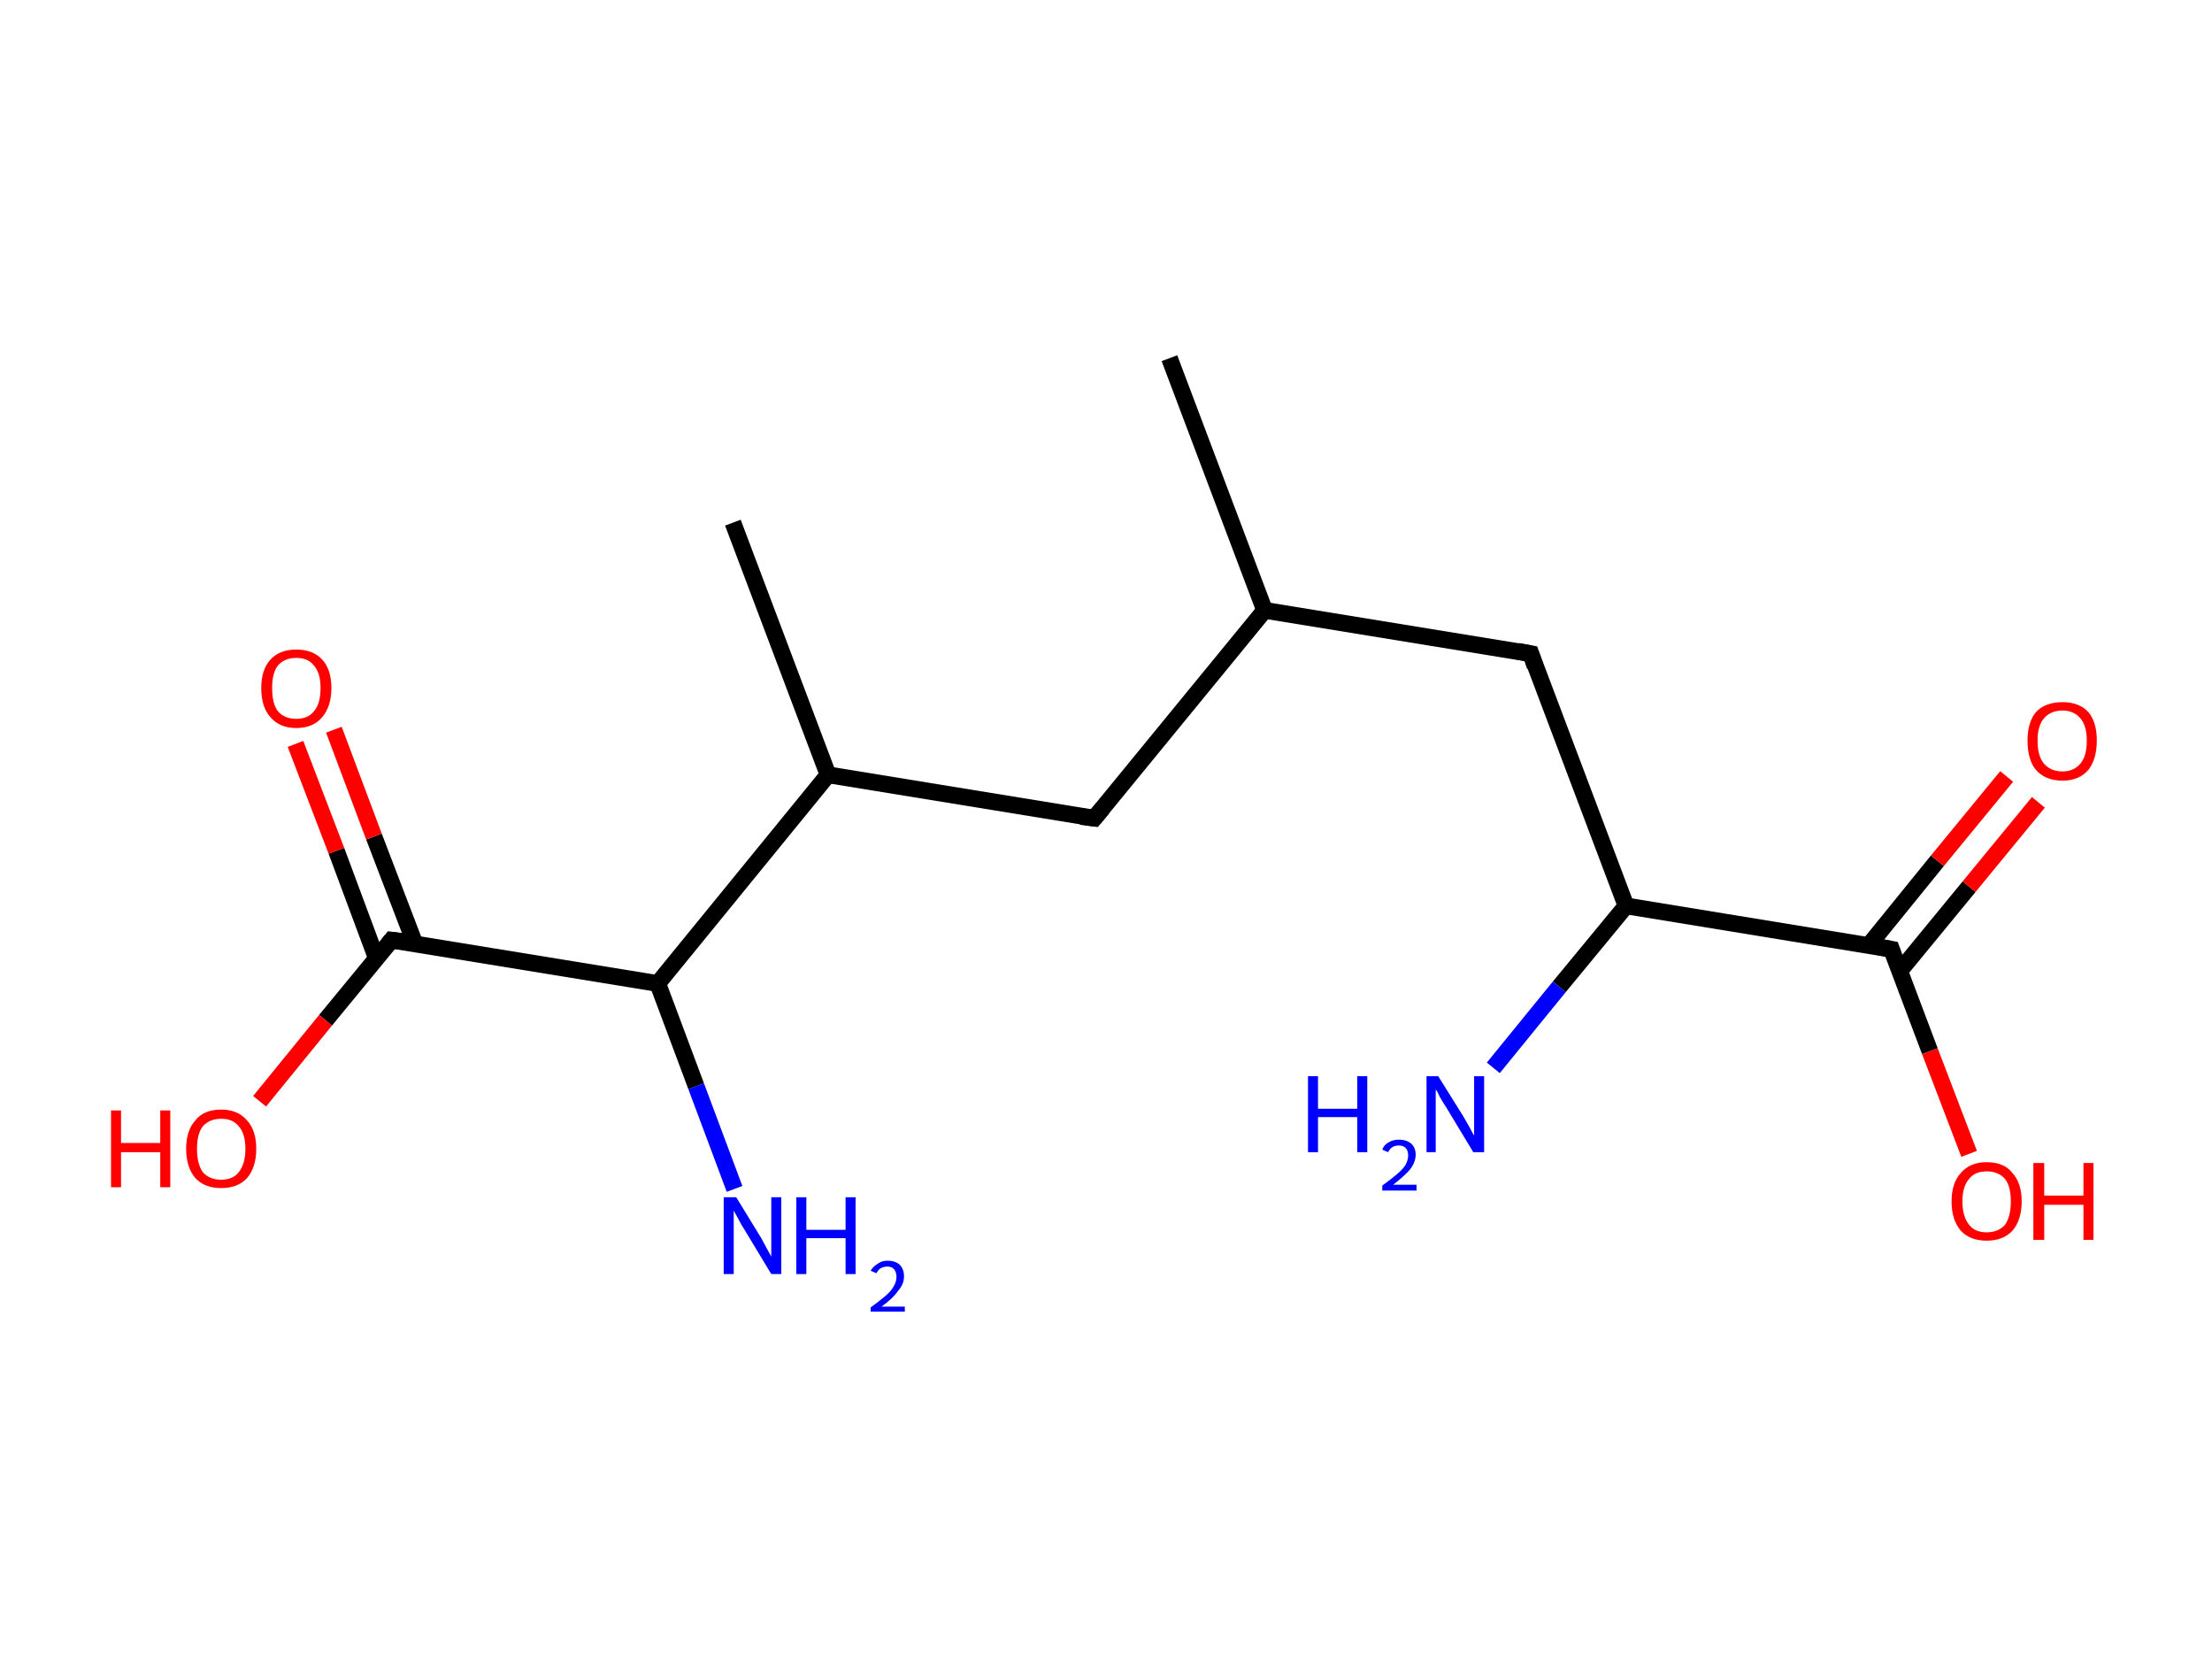 <?xml version='1.0' encoding='ASCII' standalone='yes'?>
<svg xmlns="http://www.w3.org/2000/svg" xmlns:rdkit="http://www.rdkit.org/xml" xmlns:xlink="http://www.w3.org/1999/xlink" version="1.1" baseProfile="full" xml:space="preserve" width="265px" height="200px" viewBox="0 0 265 200">
<!-- END OF HEADER -->
<rect style="opacity:1.0;fill:#FFFFFF;stroke:none" width="265.0" height="200.0" x="0.0" y="0.0"> </rect>
<path class="bond-0 atom-0 atom-1" d="M 140.1,42.9 L 151.5,73.1" style="fill:none;fill-rule:evenodd;stroke:#000000;stroke-width:2.0px;stroke-linecap:butt;stroke-linejoin:miter;stroke-opacity:1"/>
<path class="bond-1 atom-1 atom-2" d="M 151.5,73.1 L 183.4,78.3" style="fill:none;fill-rule:evenodd;stroke:#000000;stroke-width:2.0px;stroke-linecap:butt;stroke-linejoin:miter;stroke-opacity:1"/>
<path class="bond-2 atom-2 atom-3" d="M 183.4,78.3 L 194.8,108.5" style="fill:none;fill-rule:evenodd;stroke:#000000;stroke-width:2.0px;stroke-linecap:butt;stroke-linejoin:miter;stroke-opacity:1"/>
<path class="bond-3 atom-3 atom-4" d="M 194.8,108.5 L 186.8,118.2" style="fill:none;fill-rule:evenodd;stroke:#000000;stroke-width:2.0px;stroke-linecap:butt;stroke-linejoin:miter;stroke-opacity:1"/>
<path class="bond-3 atom-3 atom-4" d="M 186.8,118.2 L 178.9,127.9" style="fill:none;fill-rule:evenodd;stroke:#0000FF;stroke-width:2.0px;stroke-linecap:butt;stroke-linejoin:miter;stroke-opacity:1"/>
<path class="bond-4 atom-3 atom-5" d="M 194.8,108.5 L 226.6,113.7" style="fill:none;fill-rule:evenodd;stroke:#000000;stroke-width:2.0px;stroke-linecap:butt;stroke-linejoin:miter;stroke-opacity:1"/>
<path class="bond-5 atom-5 atom-6" d="M 227.6,116.3 L 235.9,106.2" style="fill:none;fill-rule:evenodd;stroke:#000000;stroke-width:2.0px;stroke-linecap:butt;stroke-linejoin:miter;stroke-opacity:1"/>
<path class="bond-5 atom-5 atom-6" d="M 235.9,106.2 L 244.2,96.1" style="fill:none;fill-rule:evenodd;stroke:#FF0000;stroke-width:2.0px;stroke-linecap:butt;stroke-linejoin:miter;stroke-opacity:1"/>
<path class="bond-5 atom-5 atom-6" d="M 223.9,113.2 L 232.1,103.1" style="fill:none;fill-rule:evenodd;stroke:#000000;stroke-width:2.0px;stroke-linecap:butt;stroke-linejoin:miter;stroke-opacity:1"/>
<path class="bond-5 atom-5 atom-6" d="M 232.1,103.1 L 240.4,93.0" style="fill:none;fill-rule:evenodd;stroke:#FF0000;stroke-width:2.0px;stroke-linecap:butt;stroke-linejoin:miter;stroke-opacity:1"/>
<path class="bond-6 atom-5 atom-7" d="M 226.6,113.7 L 231.2,125.9" style="fill:none;fill-rule:evenodd;stroke:#000000;stroke-width:2.0px;stroke-linecap:butt;stroke-linejoin:miter;stroke-opacity:1"/>
<path class="bond-6 atom-5 atom-7" d="M 231.2,125.9 L 235.9,138.2" style="fill:none;fill-rule:evenodd;stroke:#FF0000;stroke-width:2.0px;stroke-linecap:butt;stroke-linejoin:miter;stroke-opacity:1"/>
<path class="bond-7 atom-1 atom-8" d="M 151.5,73.1 L 131.1,98.0" style="fill:none;fill-rule:evenodd;stroke:#000000;stroke-width:2.0px;stroke-linecap:butt;stroke-linejoin:miter;stroke-opacity:1"/>
<path class="bond-8 atom-8 atom-9" d="M 131.1,98.0 L 99.2,92.8" style="fill:none;fill-rule:evenodd;stroke:#000000;stroke-width:2.0px;stroke-linecap:butt;stroke-linejoin:miter;stroke-opacity:1"/>
<path class="bond-9 atom-9 atom-10" d="M 99.2,92.8 L 87.8,62.6" style="fill:none;fill-rule:evenodd;stroke:#000000;stroke-width:2.0px;stroke-linecap:butt;stroke-linejoin:miter;stroke-opacity:1"/>
<path class="bond-10 atom-9 atom-11" d="M 99.2,92.8 L 78.8,117.8" style="fill:none;fill-rule:evenodd;stroke:#000000;stroke-width:2.0px;stroke-linecap:butt;stroke-linejoin:miter;stroke-opacity:1"/>
<path class="bond-11 atom-11 atom-12" d="M 78.8,117.8 L 83.4,130.1" style="fill:none;fill-rule:evenodd;stroke:#000000;stroke-width:2.0px;stroke-linecap:butt;stroke-linejoin:miter;stroke-opacity:1"/>
<path class="bond-11 atom-11 atom-12" d="M 83.4,130.1 L 88.0,142.4" style="fill:none;fill-rule:evenodd;stroke:#0000FF;stroke-width:2.0px;stroke-linecap:butt;stroke-linejoin:miter;stroke-opacity:1"/>
<path class="bond-12 atom-11 atom-13" d="M 78.8,117.8 L 46.9,112.6" style="fill:none;fill-rule:evenodd;stroke:#000000;stroke-width:2.0px;stroke-linecap:butt;stroke-linejoin:miter;stroke-opacity:1"/>
<path class="bond-13 atom-13 atom-14" d="M 49.7,113.0 L 44.8,100.2" style="fill:none;fill-rule:evenodd;stroke:#000000;stroke-width:2.0px;stroke-linecap:butt;stroke-linejoin:miter;stroke-opacity:1"/>
<path class="bond-13 atom-13 atom-14" d="M 44.8,100.2 L 40.0,87.4" style="fill:none;fill-rule:evenodd;stroke:#FF0000;stroke-width:2.0px;stroke-linecap:butt;stroke-linejoin:miter;stroke-opacity:1"/>
<path class="bond-13 atom-13 atom-14" d="M 45.1,114.8 L 40.3,101.9" style="fill:none;fill-rule:evenodd;stroke:#000000;stroke-width:2.0px;stroke-linecap:butt;stroke-linejoin:miter;stroke-opacity:1"/>
<path class="bond-13 atom-13 atom-14" d="M 40.3,101.9 L 35.4,89.1" style="fill:none;fill-rule:evenodd;stroke:#FF0000;stroke-width:2.0px;stroke-linecap:butt;stroke-linejoin:miter;stroke-opacity:1"/>
<path class="bond-14 atom-13 atom-15" d="M 46.9,112.6 L 39.0,122.2" style="fill:none;fill-rule:evenodd;stroke:#000000;stroke-width:2.0px;stroke-linecap:butt;stroke-linejoin:miter;stroke-opacity:1"/>
<path class="bond-14 atom-13 atom-15" d="M 39.0,122.2 L 31.1,131.9" style="fill:none;fill-rule:evenodd;stroke:#FF0000;stroke-width:2.0px;stroke-linecap:butt;stroke-linejoin:miter;stroke-opacity:1"/>
<path d="M 181.8,78.0 L 183.4,78.3 L 183.9,79.8" style="fill:none;stroke:#000000;stroke-width:2.0px;stroke-linecap:butt;stroke-linejoin:miter;stroke-opacity:1;"/>
<path d="M 225.0,113.4 L 226.6,113.7 L 226.8,114.3" style="fill:none;stroke:#000000;stroke-width:2.0px;stroke-linecap:butt;stroke-linejoin:miter;stroke-opacity:1;"/>
<path d="M 132.1,96.8 L 131.1,98.0 L 129.5,97.8" style="fill:none;stroke:#000000;stroke-width:2.0px;stroke-linecap:butt;stroke-linejoin:miter;stroke-opacity:1;"/>
<path d="M 48.5,112.8 L 46.9,112.6 L 46.5,113.1" style="fill:none;stroke:#000000;stroke-width:2.0px;stroke-linecap:butt;stroke-linejoin:miter;stroke-opacity:1;"/>
<path class="atom-4" d="M 156.7 128.9 L 157.9 128.9 L 157.9 132.8 L 162.6 132.8 L 162.6 128.9 L 163.8 128.9 L 163.8 138.0 L 162.6 138.0 L 162.6 133.8 L 157.9 133.8 L 157.9 138.0 L 156.7 138.0 L 156.7 128.9 " fill="#0000FF"/>
<path class="atom-4" d="M 165.6 137.7 Q 165.8 137.1, 166.4 136.8 Q 166.9 136.5, 167.6 136.5 Q 168.5 136.5, 169.1 137.0 Q 169.6 137.5, 169.6 138.3 Q 169.6 139.2, 168.9 140.1 Q 168.2 140.9, 166.9 141.9 L 169.7 141.9 L 169.7 142.6 L 165.6 142.6 L 165.6 142.0 Q 166.7 141.2, 167.4 140.6 Q 168.1 140.0, 168.4 139.5 Q 168.7 138.9, 168.7 138.4 Q 168.7 137.8, 168.4 137.5 Q 168.1 137.2, 167.6 137.2 Q 167.1 137.2, 166.8 137.4 Q 166.5 137.6, 166.3 138.0 L 165.6 137.7 " fill="#0000FF"/>
<path class="atom-4" d="M 172.3 128.9 L 175.3 133.7 Q 175.6 134.2, 176.1 135.1 Q 176.5 135.9, 176.6 136.0 L 176.6 128.9 L 177.8 128.9 L 177.8 138.0 L 176.5 138.0 L 173.3 132.7 Q 172.9 132.1, 172.5 131.4 Q 172.2 130.7, 172.0 130.5 L 172.0 138.0 L 170.9 138.0 L 170.9 128.9 L 172.3 128.9 " fill="#0000FF"/>
<path class="atom-6" d="M 242.9 88.7 Q 242.9 86.5, 243.9 85.3 Q 245.0 84.1, 247.1 84.1 Q 249.1 84.1, 250.2 85.3 Q 251.2 86.5, 251.2 88.7 Q 251.2 90.9, 250.2 92.2 Q 249.1 93.5, 247.1 93.5 Q 245.0 93.5, 243.9 92.2 Q 242.9 91.0, 242.9 88.7 M 247.1 92.4 Q 248.4 92.4, 249.2 91.5 Q 250.0 90.6, 250.0 88.7 Q 250.0 86.9, 249.2 86.0 Q 248.4 85.1, 247.1 85.1 Q 245.7 85.1, 244.9 86.0 Q 244.1 86.9, 244.1 88.7 Q 244.1 90.6, 244.9 91.5 Q 245.7 92.4, 247.1 92.4 " fill="#FF0000"/>
<path class="atom-7" d="M 233.8 143.9 Q 233.8 141.7, 234.9 140.5 Q 236.0 139.2, 238.0 139.2 Q 240.1 139.2, 241.1 140.5 Q 242.2 141.7, 242.2 143.9 Q 242.2 146.1, 241.1 147.4 Q 240.0 148.6, 238.0 148.6 Q 236.0 148.6, 234.9 147.4 Q 233.8 146.1, 233.8 143.9 M 238.0 147.6 Q 239.4 147.6, 240.2 146.7 Q 240.9 145.7, 240.9 143.9 Q 240.9 142.1, 240.2 141.2 Q 239.4 140.3, 238.0 140.3 Q 236.6 140.3, 235.9 141.2 Q 235.1 142.1, 235.1 143.9 Q 235.1 145.7, 235.9 146.7 Q 236.6 147.6, 238.0 147.6 " fill="#FF0000"/>
<path class="atom-7" d="M 243.6 139.3 L 244.9 139.3 L 244.9 143.2 L 249.6 143.2 L 249.6 139.3 L 250.8 139.3 L 250.8 148.5 L 249.6 148.5 L 249.6 144.3 L 244.9 144.3 L 244.9 148.5 L 243.6 148.5 L 243.6 139.3 " fill="#FF0000"/>
<path class="atom-12" d="M 88.2 143.4 L 91.2 148.3 Q 91.4 148.7, 91.9 149.6 Q 92.4 150.5, 92.4 150.5 L 92.4 143.4 L 93.6 143.4 L 93.6 152.6 L 92.4 152.6 L 89.2 147.3 Q 88.8 146.7, 88.4 145.9 Q 88.0 145.2, 87.9 145.0 L 87.9 152.6 L 86.7 152.6 L 86.7 143.4 L 88.2 143.4 " fill="#0000FF"/>
<path class="atom-12" d="M 95.4 143.4 L 96.6 143.4 L 96.6 147.3 L 101.3 147.3 L 101.3 143.4 L 102.5 143.4 L 102.5 152.6 L 101.3 152.6 L 101.3 148.3 L 96.6 148.3 L 96.6 152.6 L 95.4 152.6 L 95.4 143.4 " fill="#0000FF"/>
<path class="atom-12" d="M 104.3 152.2 Q 104.6 151.7, 105.1 151.4 Q 105.6 151.0, 106.3 151.0 Q 107.3 151.0, 107.8 151.5 Q 108.3 152.0, 108.3 152.9 Q 108.3 153.8, 107.6 154.6 Q 107.0 155.5, 105.6 156.5 L 108.4 156.5 L 108.4 157.1 L 104.3 157.1 L 104.3 156.6 Q 105.4 155.8, 106.1 155.2 Q 106.8 154.6, 107.1 154.0 Q 107.4 153.5, 107.4 152.9 Q 107.4 152.4, 107.1 152.0 Q 106.8 151.7, 106.3 151.7 Q 105.9 151.7, 105.5 151.9 Q 105.2 152.1, 105.0 152.5 L 104.3 152.2 " fill="#0000FF"/>
<path class="atom-14" d="M 31.3 82.4 Q 31.3 80.2, 32.4 79.0 Q 33.5 77.8, 35.5 77.8 Q 37.5 77.8, 38.6 79.0 Q 39.7 80.2, 39.7 82.4 Q 39.7 84.6, 38.6 85.9 Q 37.5 87.2, 35.5 87.2 Q 33.5 87.2, 32.4 85.9 Q 31.3 84.7, 31.3 82.4 M 35.5 86.1 Q 36.9 86.1, 37.6 85.2 Q 38.4 84.3, 38.4 82.4 Q 38.4 80.6, 37.6 79.7 Q 36.9 78.8, 35.5 78.8 Q 34.1 78.8, 33.3 79.7 Q 32.6 80.6, 32.6 82.4 Q 32.6 84.3, 33.3 85.2 Q 34.1 86.1, 35.5 86.1 " fill="#FF0000"/>
<path class="atom-15" d="M 13.3 133.0 L 14.5 133.0 L 14.5 136.9 L 19.2 136.9 L 19.2 133.0 L 20.4 133.0 L 20.4 142.2 L 19.2 142.2 L 19.2 138.0 L 14.5 138.0 L 14.5 142.2 L 13.3 142.2 L 13.3 133.0 " fill="#FF0000"/>
<path class="atom-15" d="M 22.3 137.6 Q 22.3 135.4, 23.4 134.2 Q 24.4 132.9, 26.5 132.9 Q 28.5 132.9, 29.6 134.2 Q 30.7 135.4, 30.7 137.6 Q 30.7 139.8, 29.6 141.1 Q 28.5 142.3, 26.5 142.3 Q 24.5 142.3, 23.4 141.1 Q 22.3 139.8, 22.3 137.6 M 26.5 141.3 Q 27.9 141.3, 28.6 140.4 Q 29.4 139.4, 29.4 137.6 Q 29.4 135.8, 28.6 134.9 Q 27.9 134.0, 26.5 134.0 Q 25.1 134.0, 24.3 134.9 Q 23.6 135.8, 23.6 137.6 Q 23.6 139.4, 24.3 140.4 Q 25.1 141.3, 26.5 141.3 " fill="#FF0000"/>
</svg>
